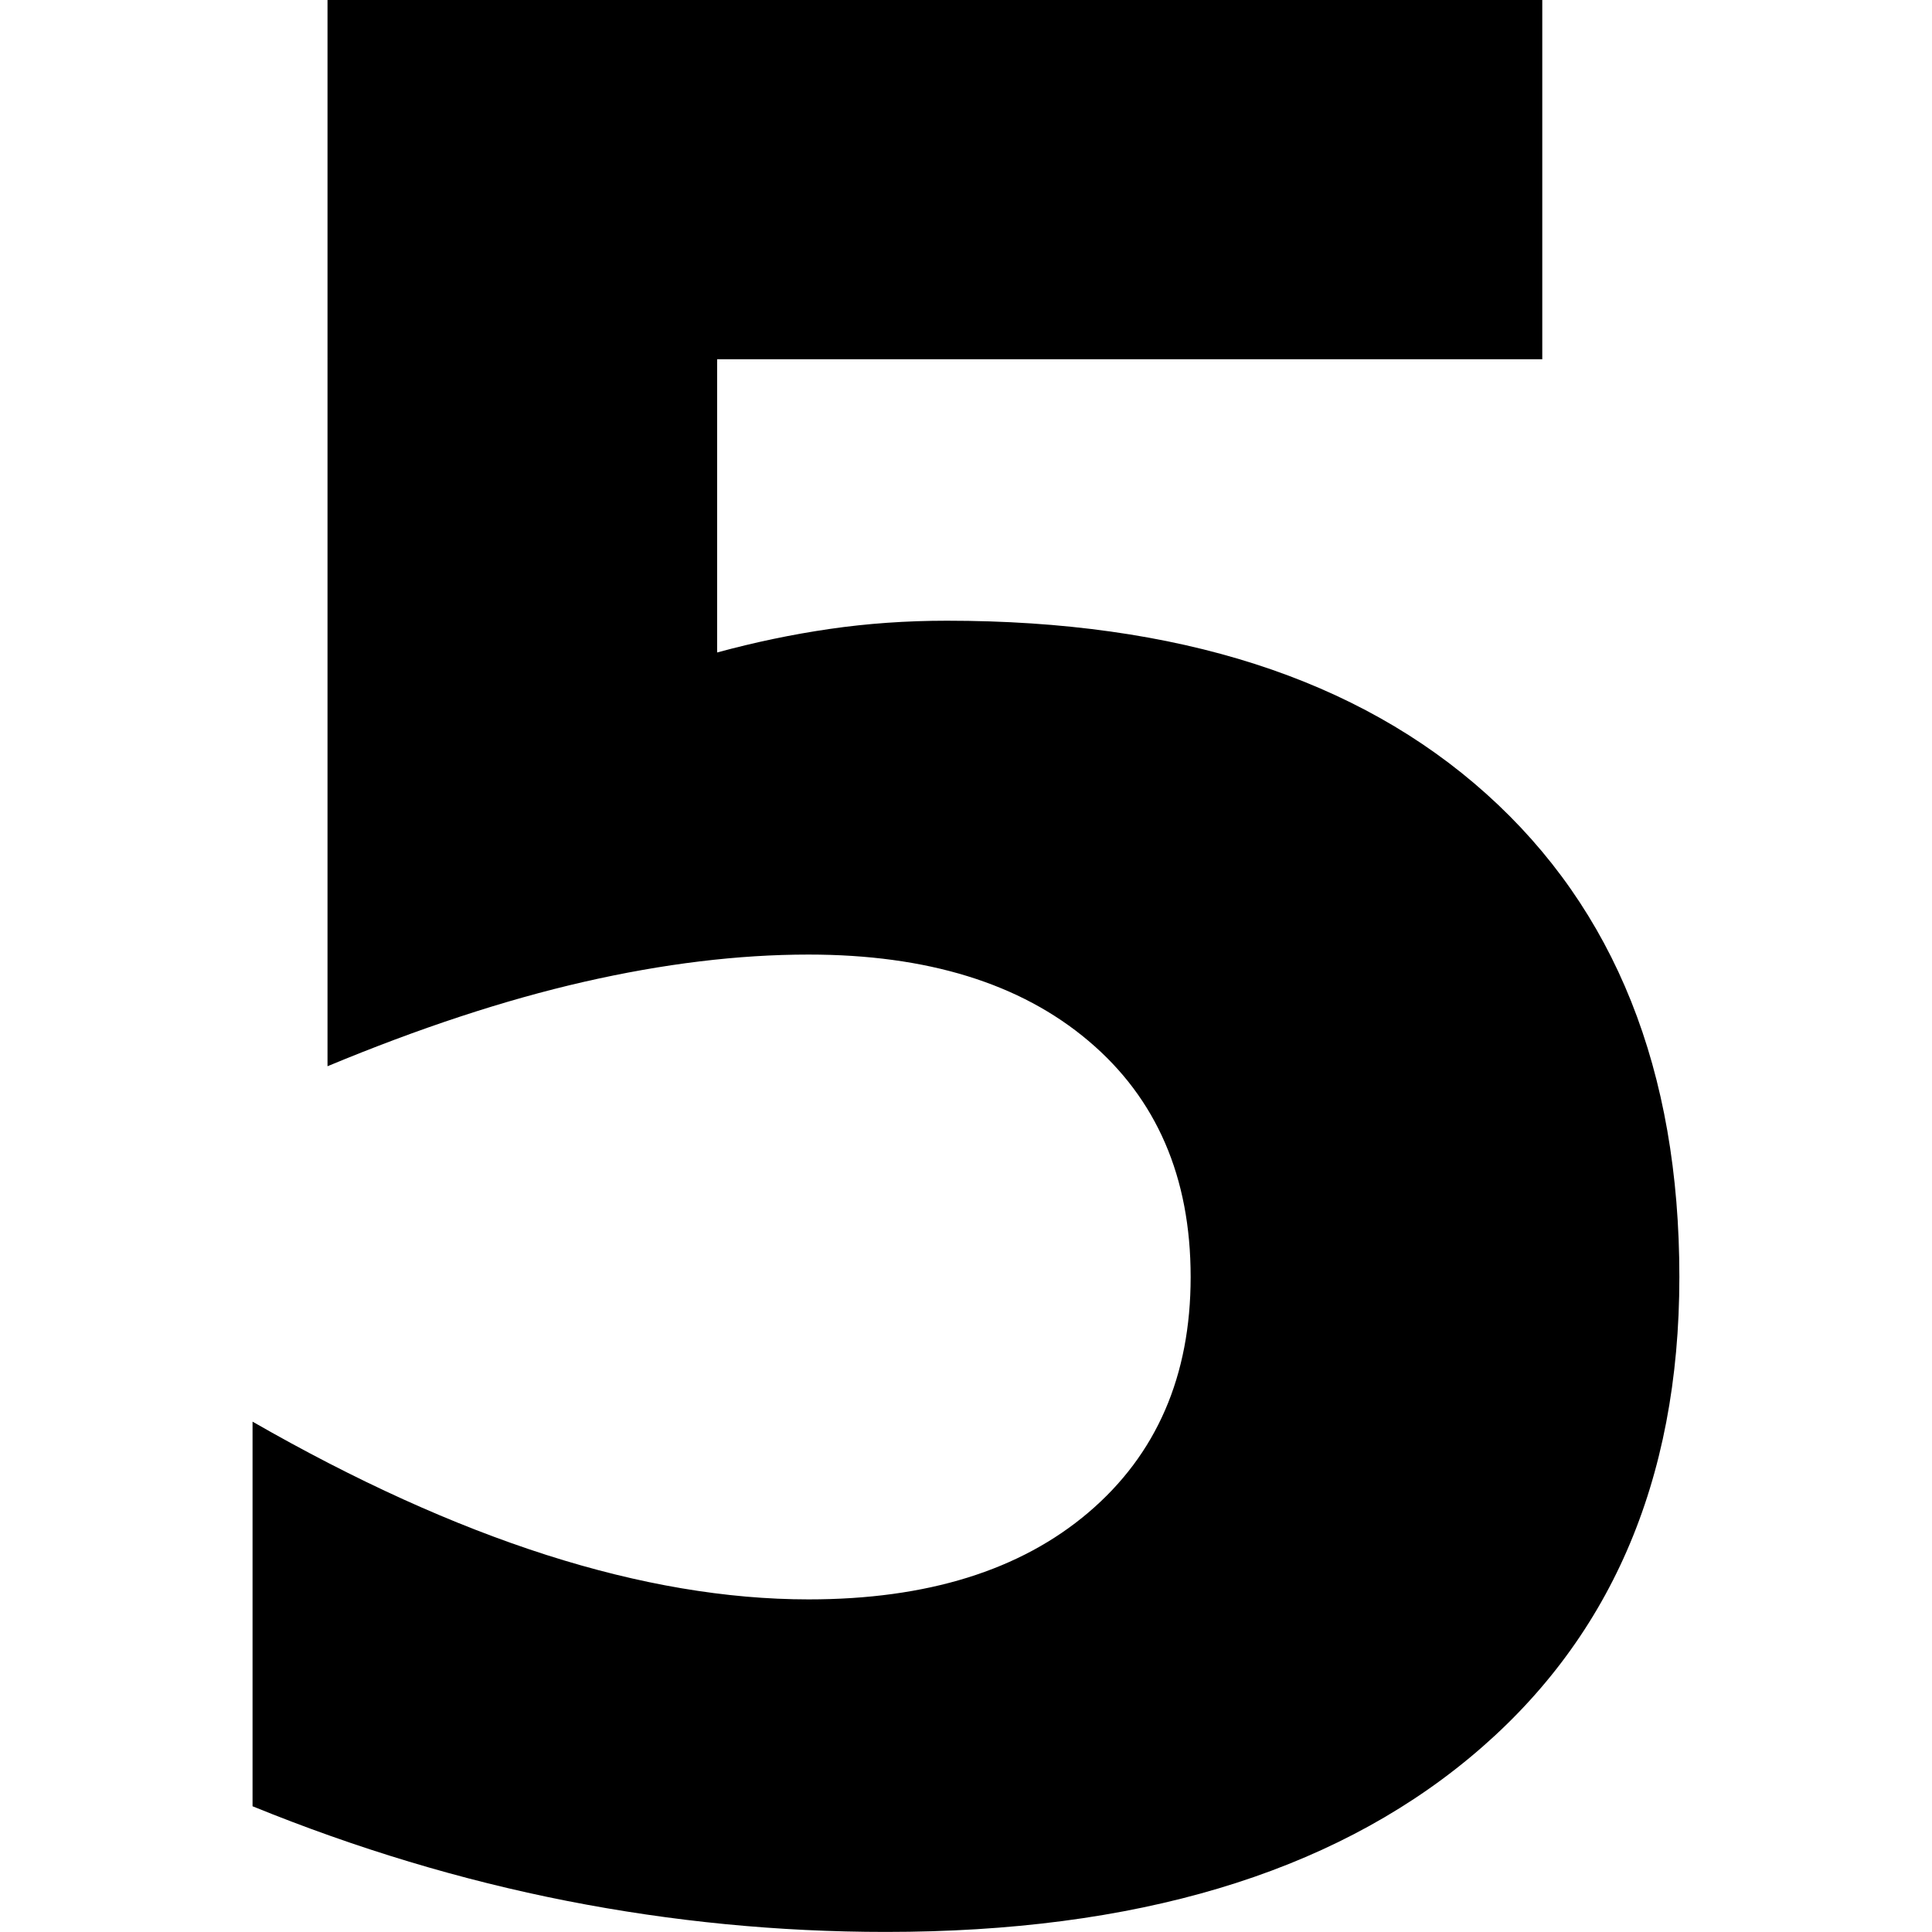 <?xml version="1.0" encoding="UTF-8" standalone="no"?>
<!-- Created with Inkscape (http://www.inkscape.org/) -->
<!-- icons-mk created by Matthias Kuhnel (2019), reuseIT, https://reuseproject.org -->

<svg
   xmlns:dc="http://purl.org/dc/elements/1.1/"
   xmlns:cc="http://creativecommons.org/ns#"
   xmlns:rdf="http://www.w3.org/1999/02/22-rdf-syntax-ns#"
   xmlns:svg="http://www.w3.org/2000/svg"
   xmlns="http://www.w3.org/2000/svg"
   version="1.1"
   width="25"
   height="25"
   id="svg">
  <defs
     id="defs" />
  <g
     transform="translate(0,-1027.362)"
     id="icons-mk">
    <path
       d="m 4.238,1027.362 15.719,0 0,4.649 -10.677,0 0,3.794 c 0.482,-0.131 0.966,-0.233 1.454,-0.304 0.487,-0.071 0.994,-0.107 1.519,-0.107 2.99,0 5.316,0.747 6.981,2.242 1.665,1.495 2.497,3.578 2.497,6.25 -10e-5,2.65 -0.906,4.725 -2.719,6.225 -1.812,1.5 -4.328,2.25 -7.548,2.25 -1.391,0 -2.768,-0.134 -4.131,-0.402 -1.363,-0.268 -2.719,-0.676 -4.065,-1.224 l 0,-4.977 c 1.336,0.767 2.603,1.341 3.803,1.725 1.199,0.383 2.33,0.575 3.392,0.575 1.533,0 2.74,-0.375 3.622,-1.125 0.881,-0.75 1.322,-1.766 1.322,-3.047 0,-1.292 -0.441,-2.311 -1.322,-3.055 -0.881,-0.745 -2.089,-1.117 -3.622,-1.117 -0.909,0 -1.878,0.118 -2.907,0.353 -1.029,0.235 -2.135,0.6 -3.318,1.092 z"
       id="five"
       style="font-size:72px;font-style:normal;font-variant:normal;font-weight:bold;font-stretch:normal;line-height:125%;letter-spacing:0px;word-spacing:0px;fill:#000000;fill-opacity:1;stroke:none;font-family:DejaVu Sans;-inkscape-font-specification:DejaVu Sans Bold" />
  </g>
</svg>
